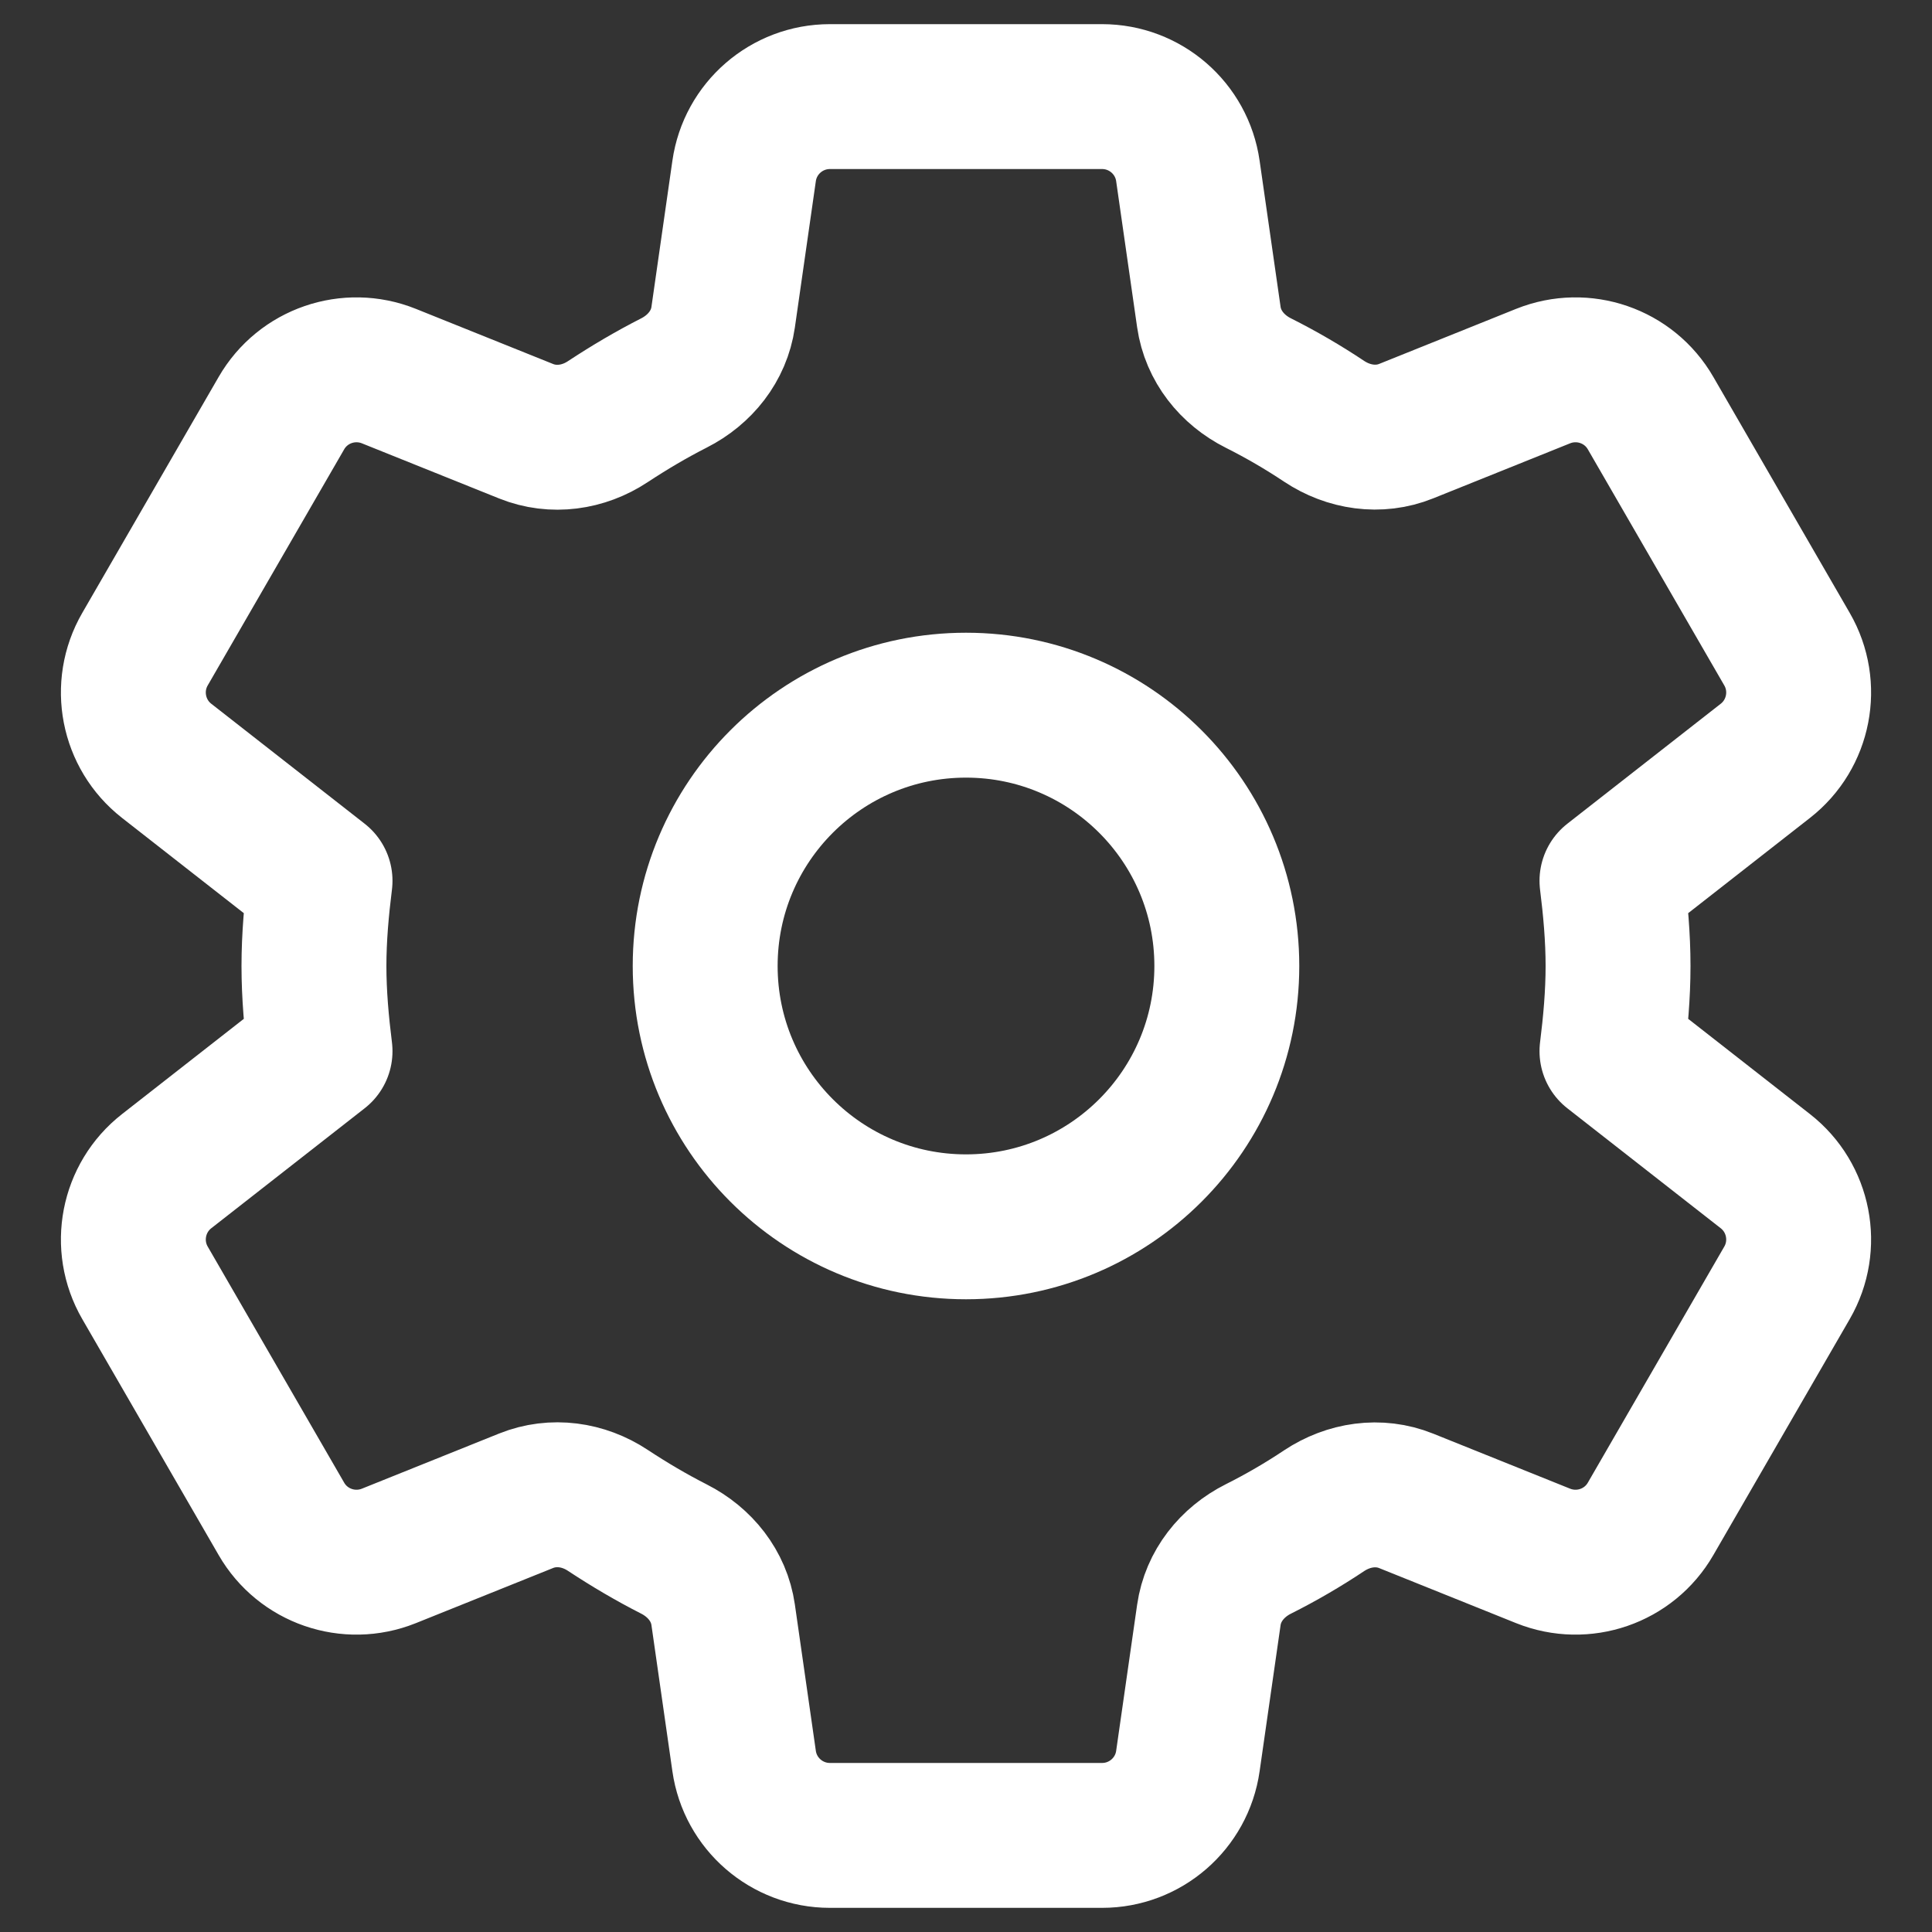 <svg width="20" height="20" viewBox="0 0 20 20" fill="none" xmlns="http://www.w3.org/2000/svg">
<rect x="0" y="0" width="20" height="20" fill="#333333" stroke="none"/>
<circle cx="10" cy="10" r="2.7" stroke="white" stroke-width="1.5" stroke-linecap="round" stroke-linejoin="round"/>
<path d="M3.25 10C3.25 10.297 3.277 10.594 3.313 10.882L1.725 12.124C1.373 12.399 1.277 12.893 1.501 13.28L2.913 15.723C3.136 16.11 3.61 16.273 4.025 16.107L5.446 15.536C5.727 15.423 6.04 15.468 6.292 15.635C6.512 15.78 6.74 15.915 6.976 16.035C7.246 16.172 7.443 16.417 7.486 16.716L7.703 18.23C7.766 18.672 8.145 19 8.591 19H11.409C11.855 19 12.234 18.672 12.297 18.23L12.514 16.718C12.557 16.418 12.755 16.171 13.026 16.035C13.261 15.917 13.488 15.785 13.707 15.639C13.96 15.471 14.274 15.423 14.557 15.537L15.975 16.107C16.39 16.273 16.864 16.11 17.087 15.723L18.499 13.28C18.723 12.893 18.627 12.399 18.275 12.124L16.687 10.882C16.723 10.594 16.75 10.297 16.75 10C16.75 9.703 16.723 9.406 16.687 9.118L18.275 7.876C18.627 7.601 18.723 7.107 18.499 6.72L17.087 4.277C16.864 3.89 16.39 3.727 15.975 3.893L14.557 4.463C14.274 4.577 13.96 4.529 13.707 4.361C13.488 4.215 13.261 4.083 13.026 3.965C12.755 3.829 12.557 3.582 12.514 3.282L12.297 1.77C12.234 1.328 11.855 1 11.409 1H8.591C8.145 1 7.766 1.328 7.703 1.77L7.486 3.284C7.443 3.583 7.246 3.828 6.976 3.965C6.74 4.085 6.512 4.22 6.292 4.365C6.04 4.532 5.727 4.577 5.446 4.464L4.025 3.893C3.61 3.727 3.136 3.89 2.913 4.277L1.501 6.72C1.277 7.107 1.373 7.601 1.725 7.876L3.313 9.118C3.277 9.406 3.25 9.703 3.25 10Z" stroke="white" stroke-width="1.5" stroke-linecap="round" stroke-linejoin="round"/>
</svg>
